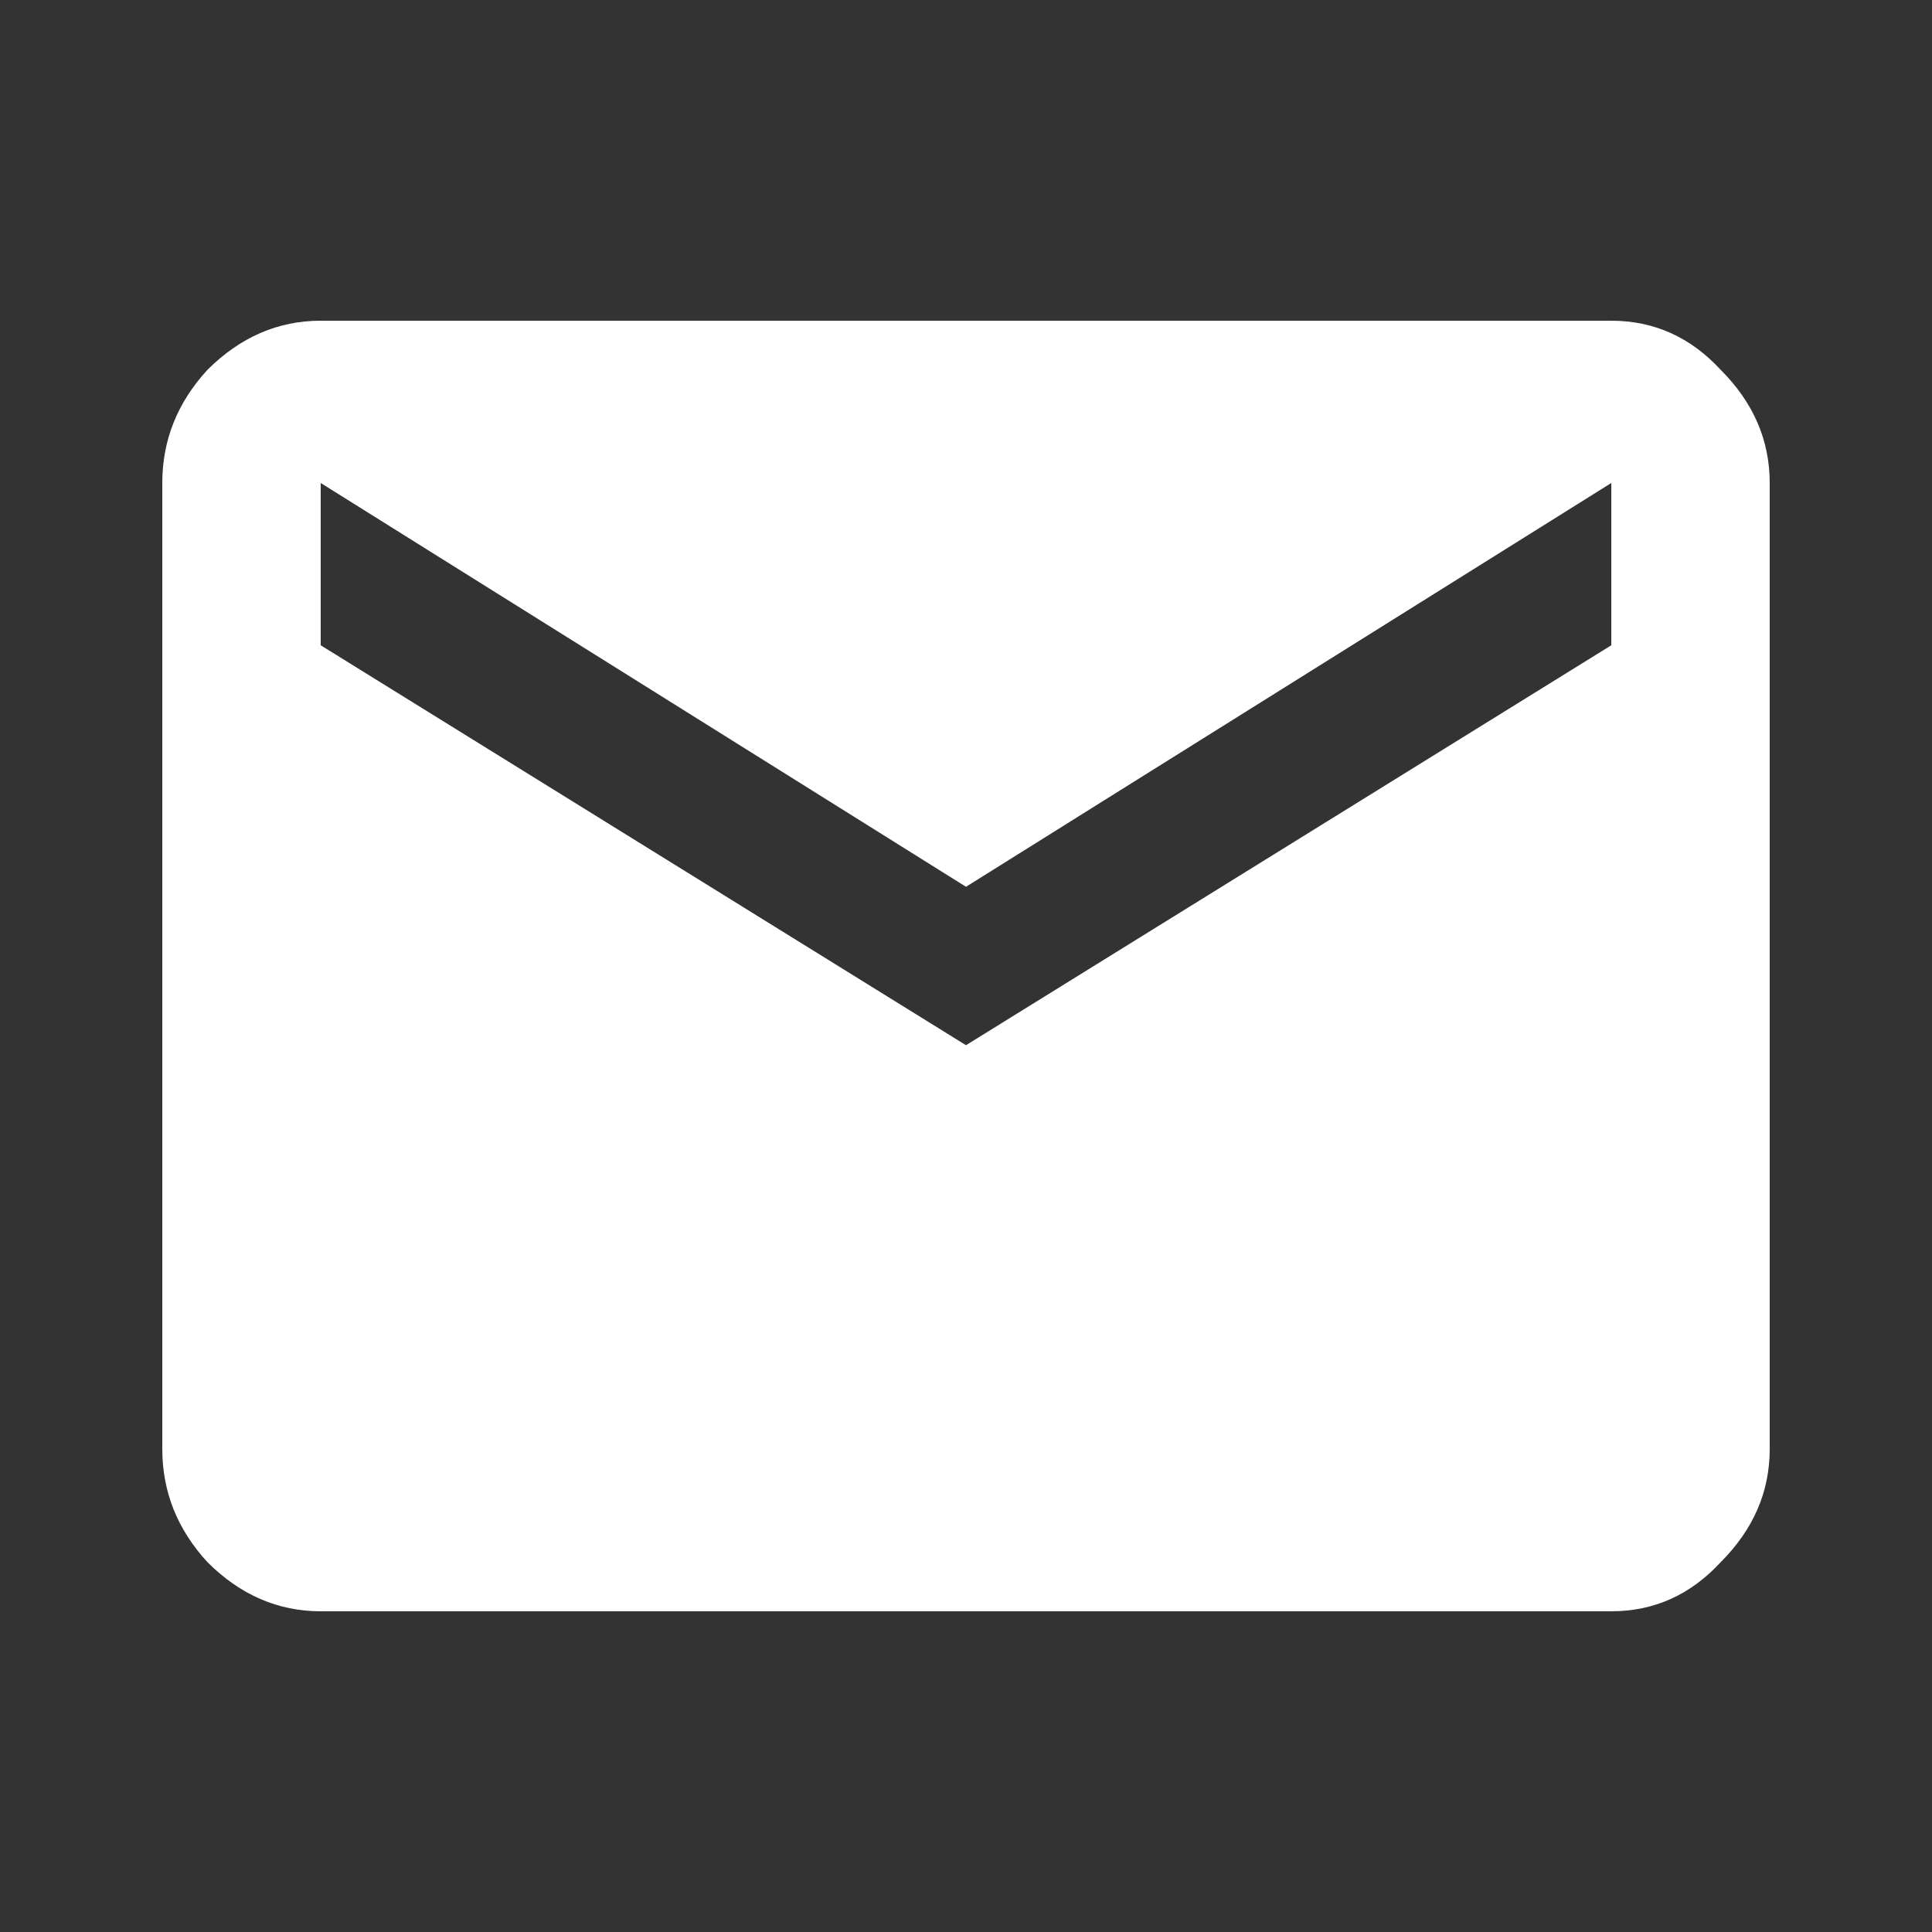 <svg width="20" height="20" viewBox="0 0 20 20" fill="none" xmlns="http://www.w3.org/2000/svg">
<rect x="0" y="0" width="20" height="20" fill="#333333" stroke="none"/>
<path d="M16.68 6.68V5L10 9.18L3.32 5V6.68L10 10.82L16.68 6.68ZM16.68 3.32C17.122 3.32 17.5 3.49 17.812 3.828C18.151 4.167 18.32 4.557 18.32 5V15C18.32 15.443 18.151 15.833 17.812 16.172C17.5 16.51 17.122 16.68 16.68 16.68H3.32C2.878 16.68 2.487 16.51 2.148 16.172C1.836 15.833 1.68 15.443 1.68 15V5C1.68 4.557 1.836 4.167 2.148 3.828C2.487 3.49 2.878 3.32 3.32 3.32H16.68Z" fill="white"/>
</svg>
